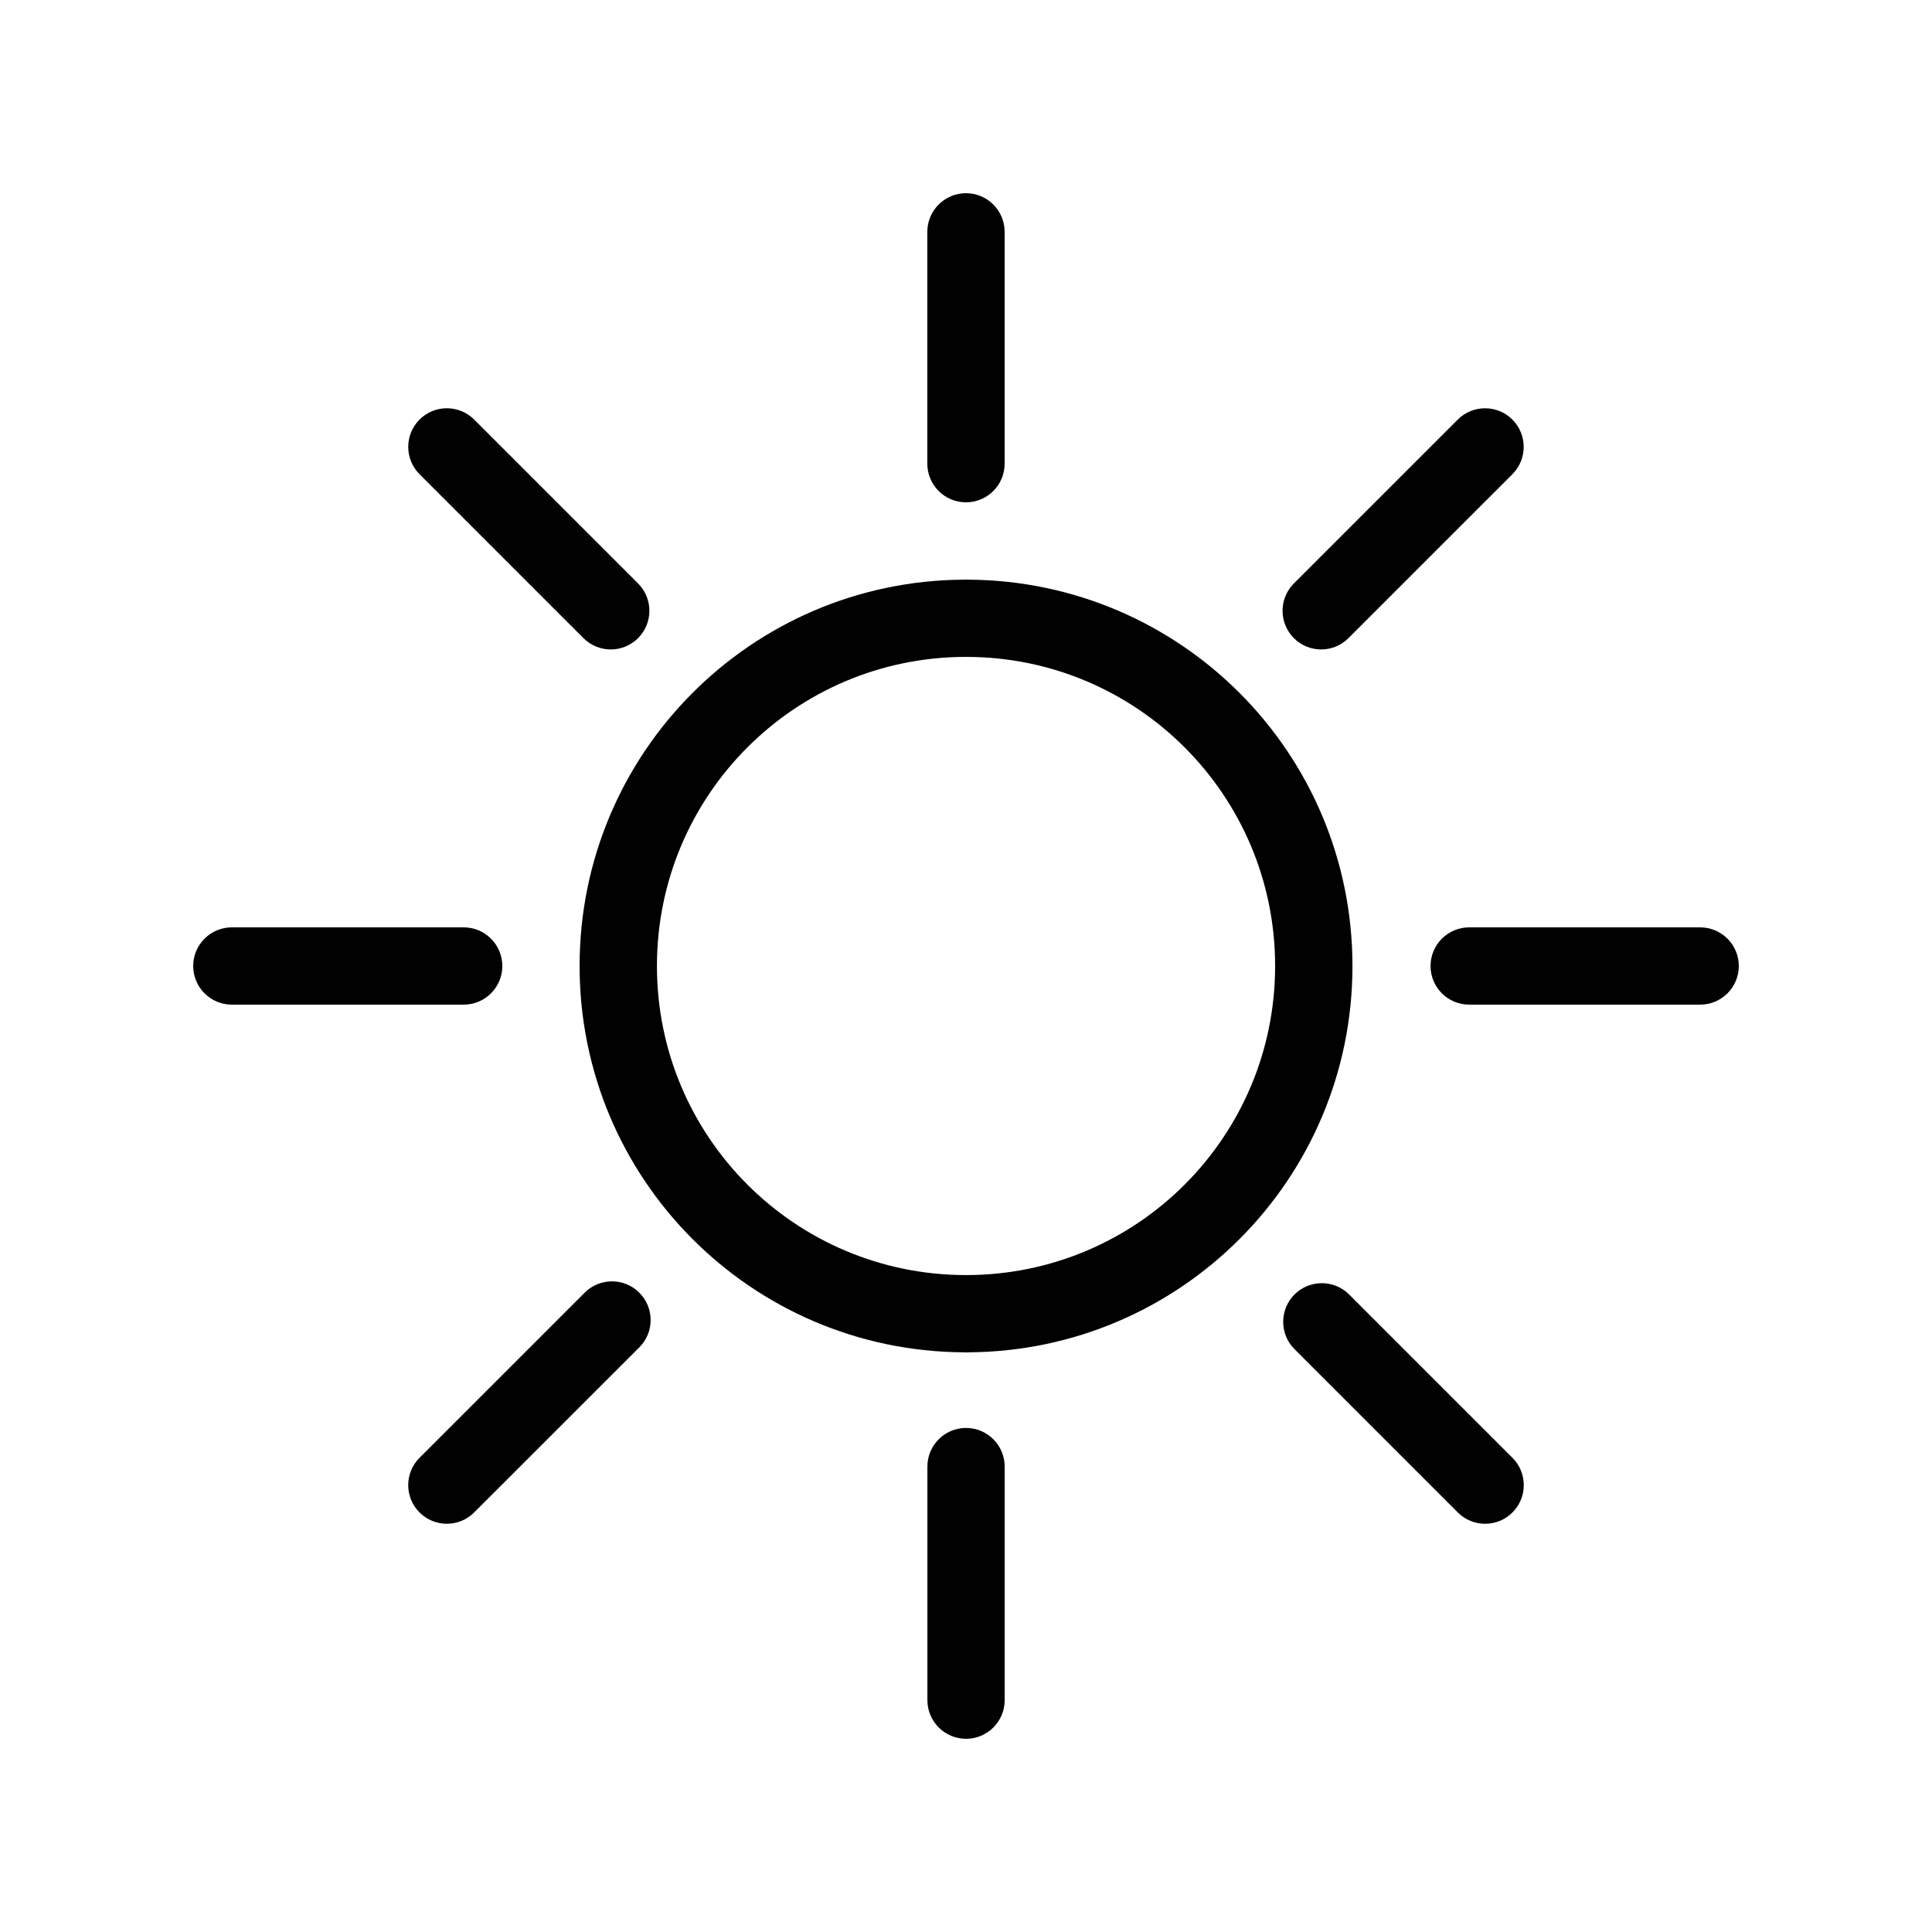 <svg xmlns="http://www.w3.org/2000/svg" width="100" height="100" viewBox="0 0 100 100"><g fill="#010101"><path d="M50 26c1.104 0 2-.896 2-2V12.006 12c0-1.103-.895-2-2-2s-2.002.897-2.002 2v12c0 1.105.897 2 2 2zM26 50c0-1.104-.895-2-2-2H12.003 12c-1.104 0-2 .895-2 2s.896 2 2 2h12c1.105 0 2-.895 2-2zM88 48H76.05h-.005c-1.104 0-2 .895-2 2s.896 2 2 2H88c1.105 0 2-.895 2-2 0-1.104-.895-2-2-2zM50.002 73.91c-1.105 0-2 .896-2 2V88c0 1.103.895 2 2 2s2-.897 2-2V75.91c0-1.104-.897-2-2-2zM69.796 33.03l8.483-8.482c0-.002.002-.002.002-.003.78-.78.78-2.046 0-2.828-.78-.78-2.046-.78-2.827 0L66.97 30.2c-.78.783-.78 2.048 0 2.83.78.78 2.047.78 2.826 0zM30.2 33.03c.78.78 2.046.78 2.827 0 .78-.782.78-2.047 0-2.83l-8.48-8.48-.004-.003c-.78-.78-2.047-.782-2.828 0-.78.78-.78 2.047 0 2.828L30.2 33.03zM69.832 67.004l-.002-.002c-.78-.78-2.046-.78-2.827 0-.78.783-.78 2.05 0 2.83l8.452 8.452c.782.782 2.048.782 2.83 0 .78-.78.78-2.046 0-2.828l-8.453-8.452zM30.264 66.908l-8.545 8.544-.005.004c-.78.78-.78 2.047 0 2.828.783.78 2.047.78 2.828 0l8.55-8.546c.78-.78.78-2.047 0-2.828-.78-.783-2.048-.783-2.83-.002zM50.125 30.003V30h-.248v.003C38.88 30.07 30 38.986 30 50c0 11.012 8.88 19.93 19.877 19.996V70h.248v-.004C61.123 69.93 70.003 61.014 70.003 50s-8.88-19.93-19.878-19.997zm-.105 35.995h-.035c-8.836-.01-15.982-7.16-15.982-15.998 0-8.837 7.146-15.99 15.98-16h.036C58.853 34.01 66 41.164 66 50c0 8.838-7.146 15.988-15.98 15.998z"/></g></svg>